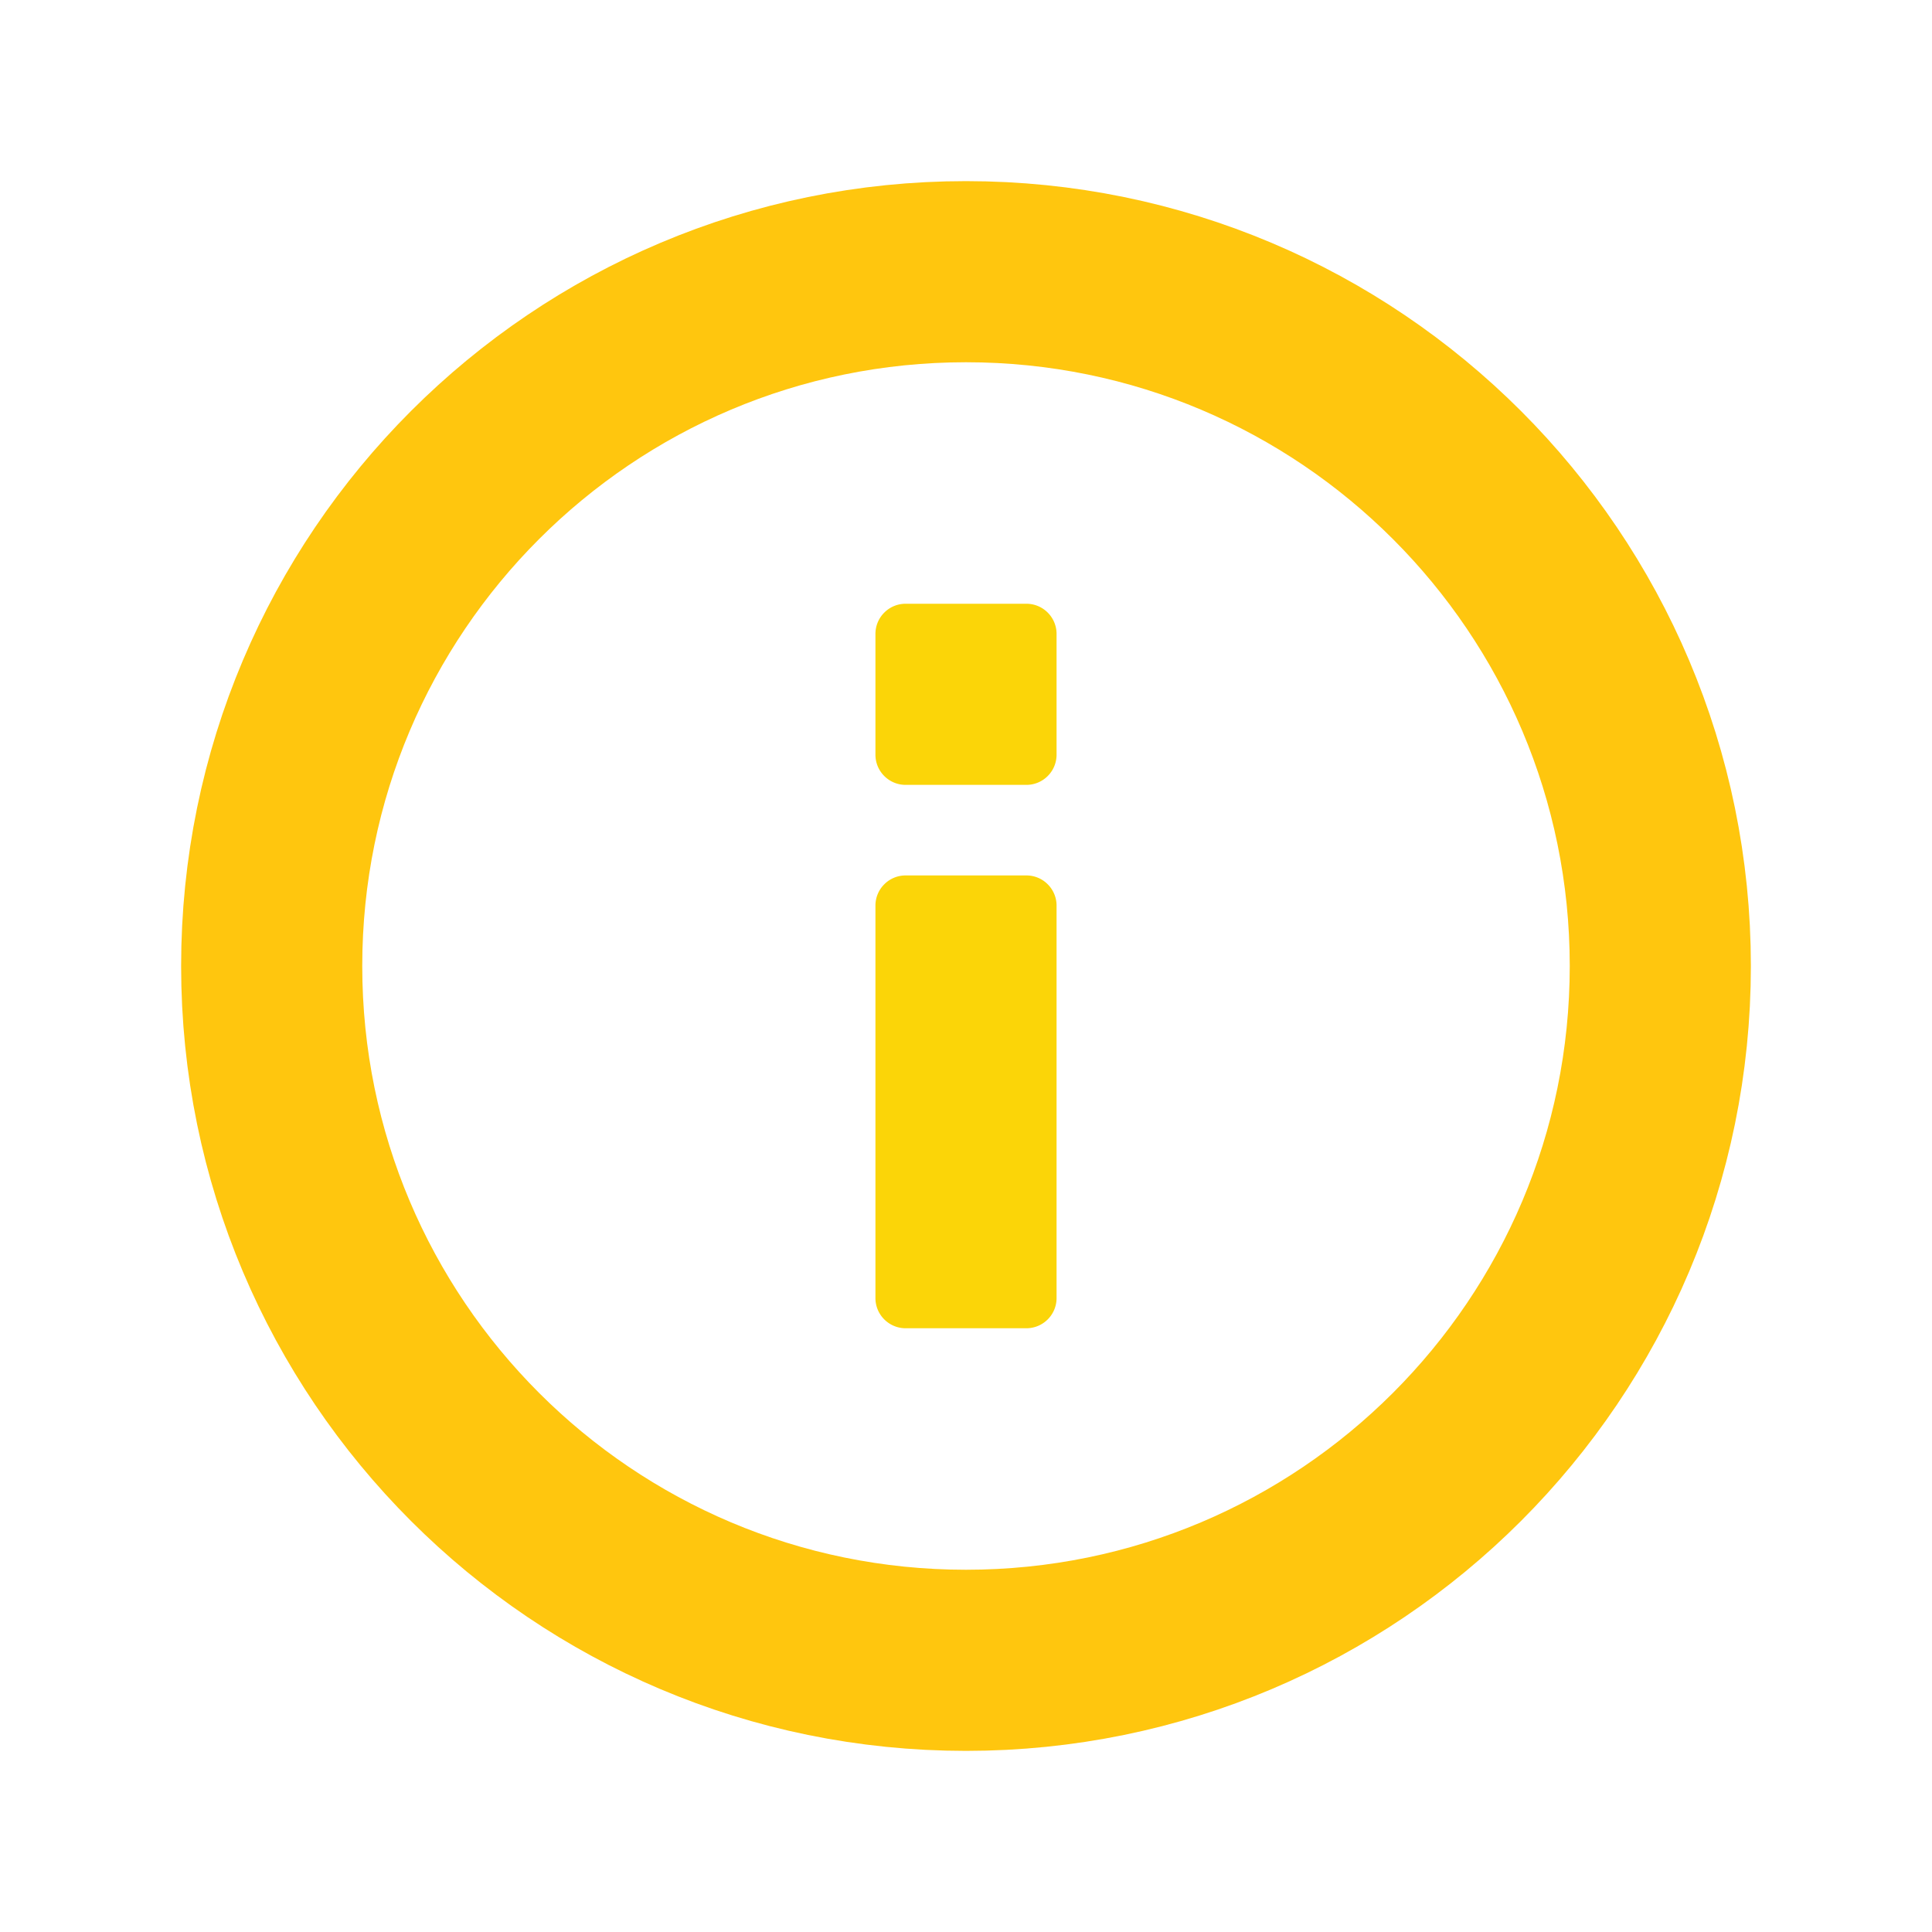 <svg xmlns="http://www.w3.org/2000/svg" xml:space="preserve" fill-rule="evenodd" clip-rule="evenodd" viewBox="0 0 64 64">
  <g id="orange">
    <path fill="none" fill-rule="nonzero" stroke="#ffc60e" stroke-width="6px" d="M55 32c0 12.703-10.297 23-23 23S9 44.703 9 32 19.297 9 32 9s23 10.297 23 23Z"/>
  </g>
  <g id="yellow">
    <path fill="#fbd508" d="M29 21c0-.266.105-.52.293-.707A.996.996 0 0 1 30 20h4c.266 0 .52.105.707.293A.996.996 0 0 1 35 21v4c0 .266-.105.52-.293.707A.996.996 0 0 1 34 26h-4a.996.996 0 0 1-.707-.293A.996.996 0 0 1 29 25v-4Zm0 9c0-.266.105-.52.293-.707A.996.996 0 0 1 30 29h4c.266 0 .52.105.707.293A.996.996 0 0 1 35 30v13c0 .266-.105.52-.293.707A.996.996 0 0 1 34 44h-4a.996.996 0 0 1-.707-.293A.996.996 0 0 1 29 43V30Z"/>
  </g>
</svg>
